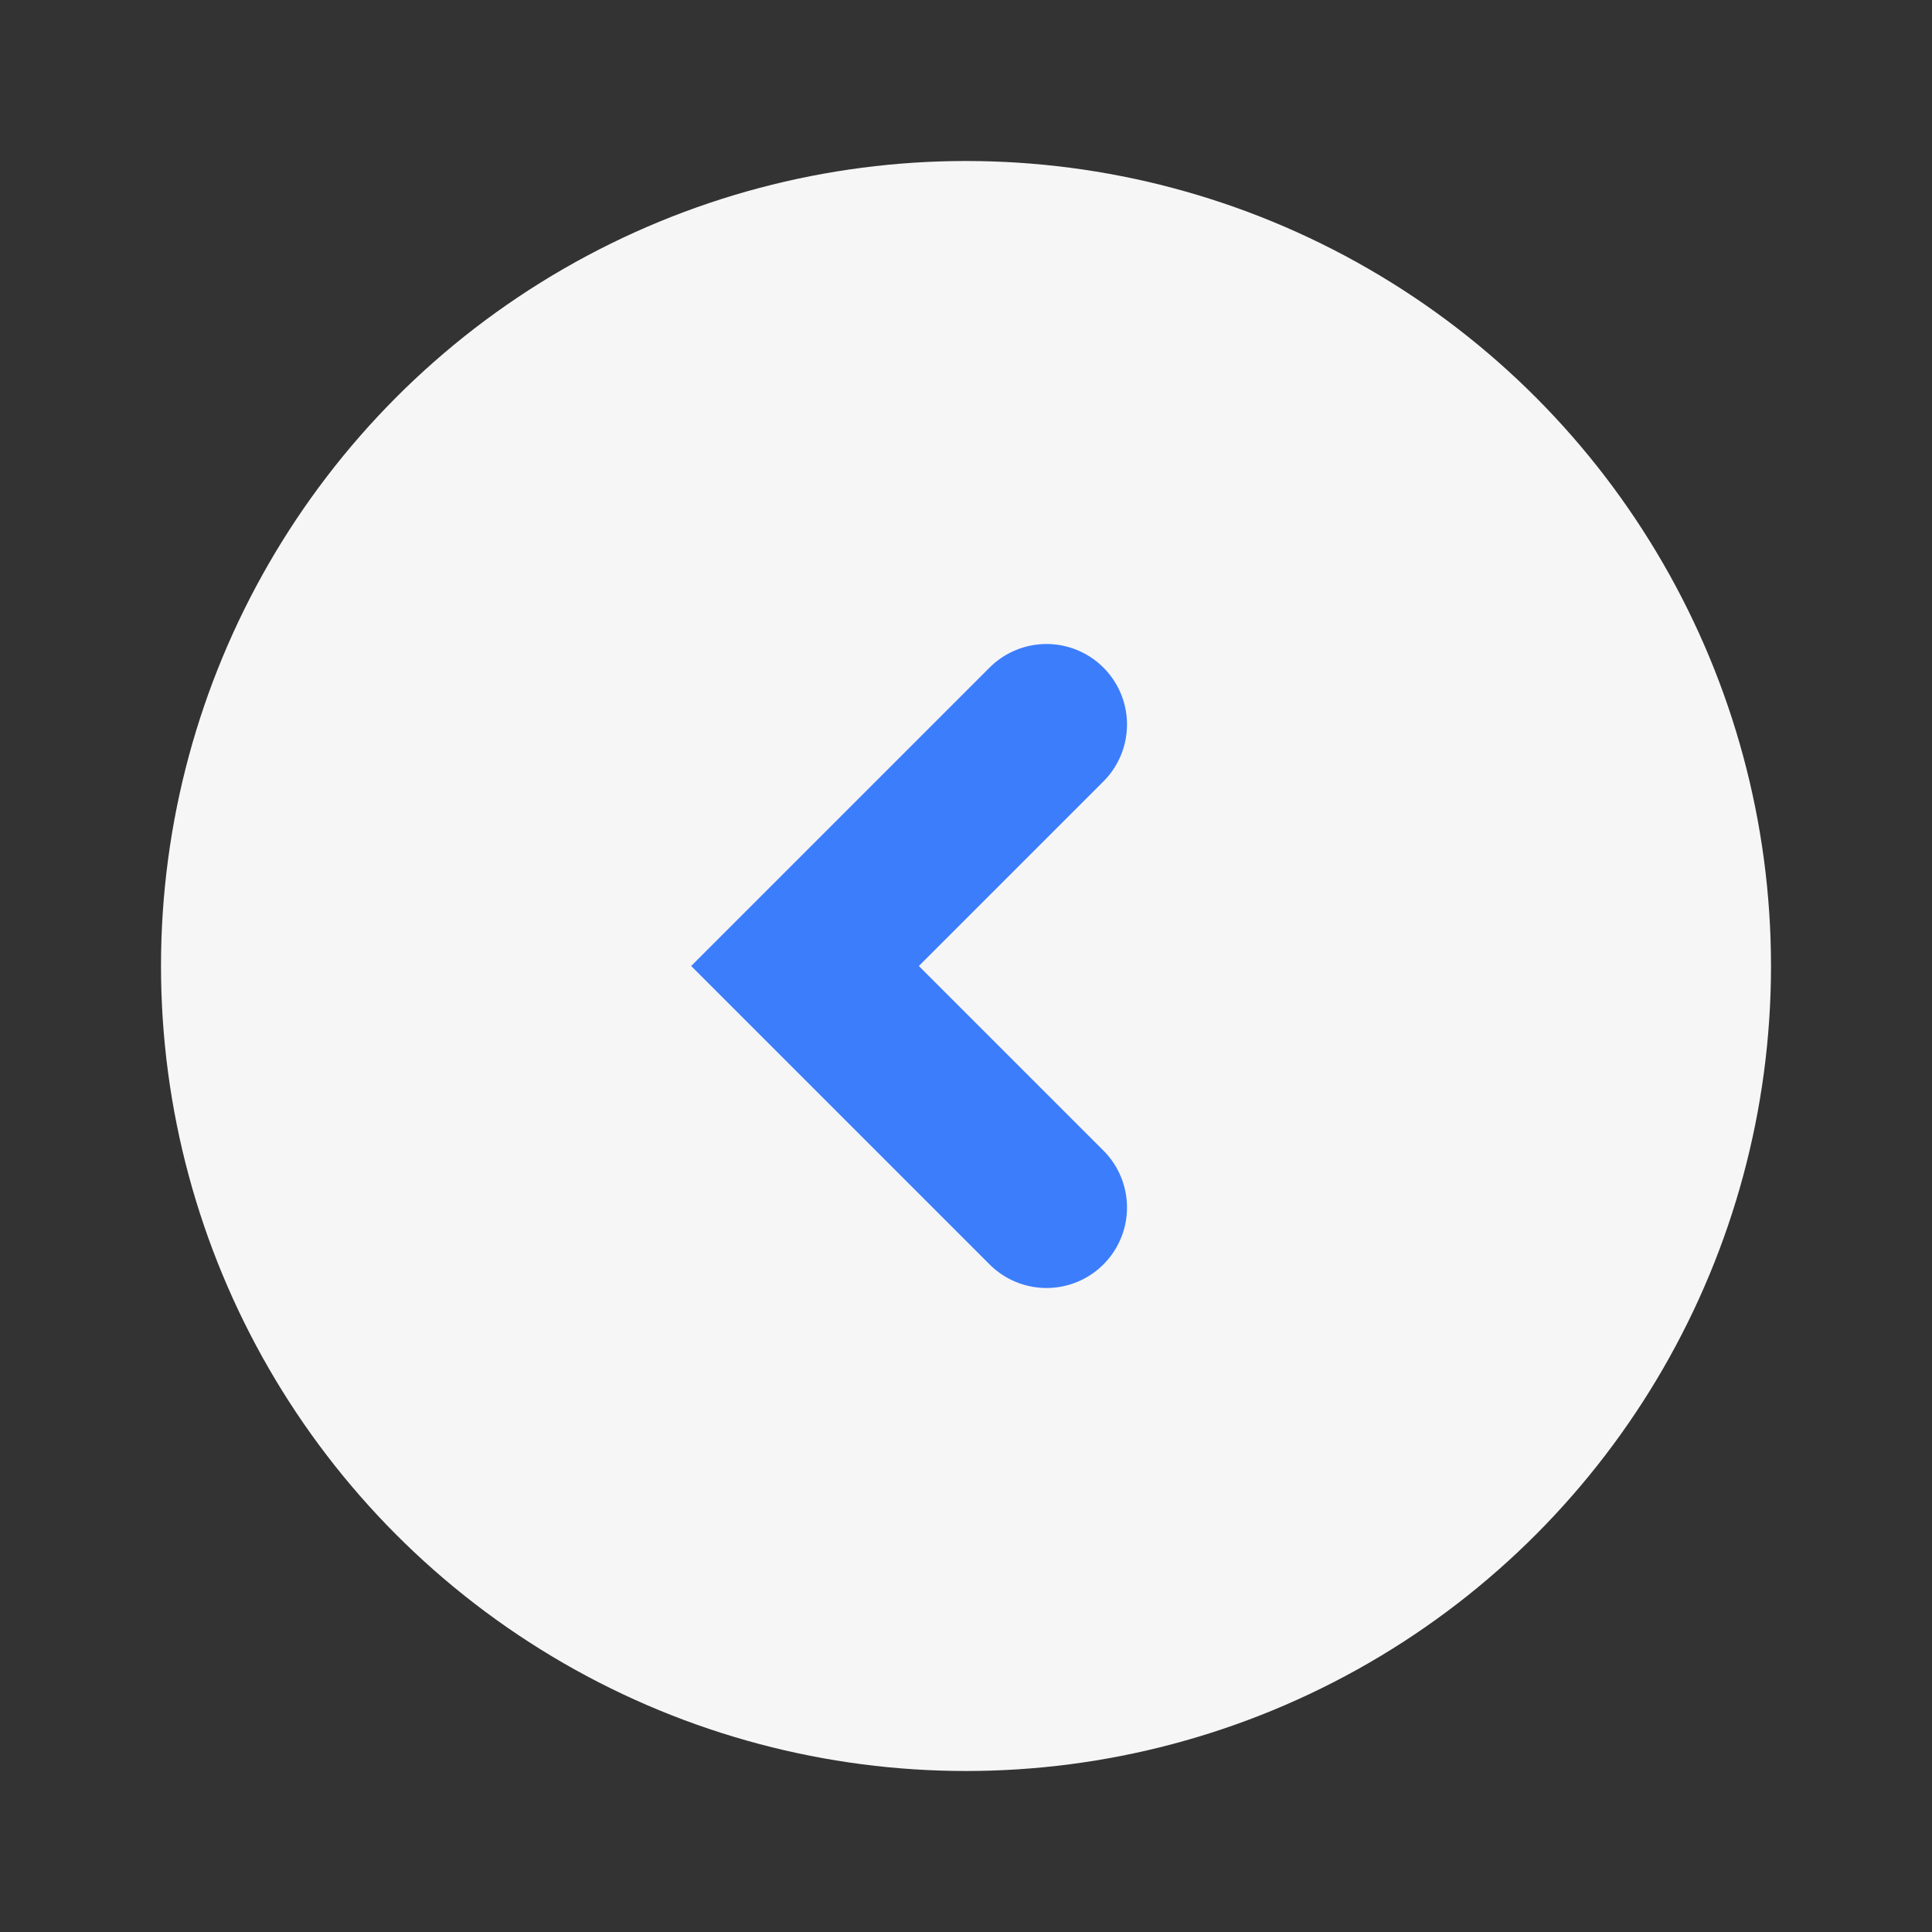 <svg width="24" height="24" viewBox="0 0 24 24" fill="none" xmlns="http://www.w3.org/2000/svg">
<rect x="0" y="0" width="24" height="24" fill="#333333" stroke="none"/>
<circle cx="12" cy="12" r="10" fill="#F6F6F6"/>
<path d="M13 9L10 12L13 15" stroke="#3C7DFC" stroke-width="2" stroke-linecap="round"/>
</svg>
